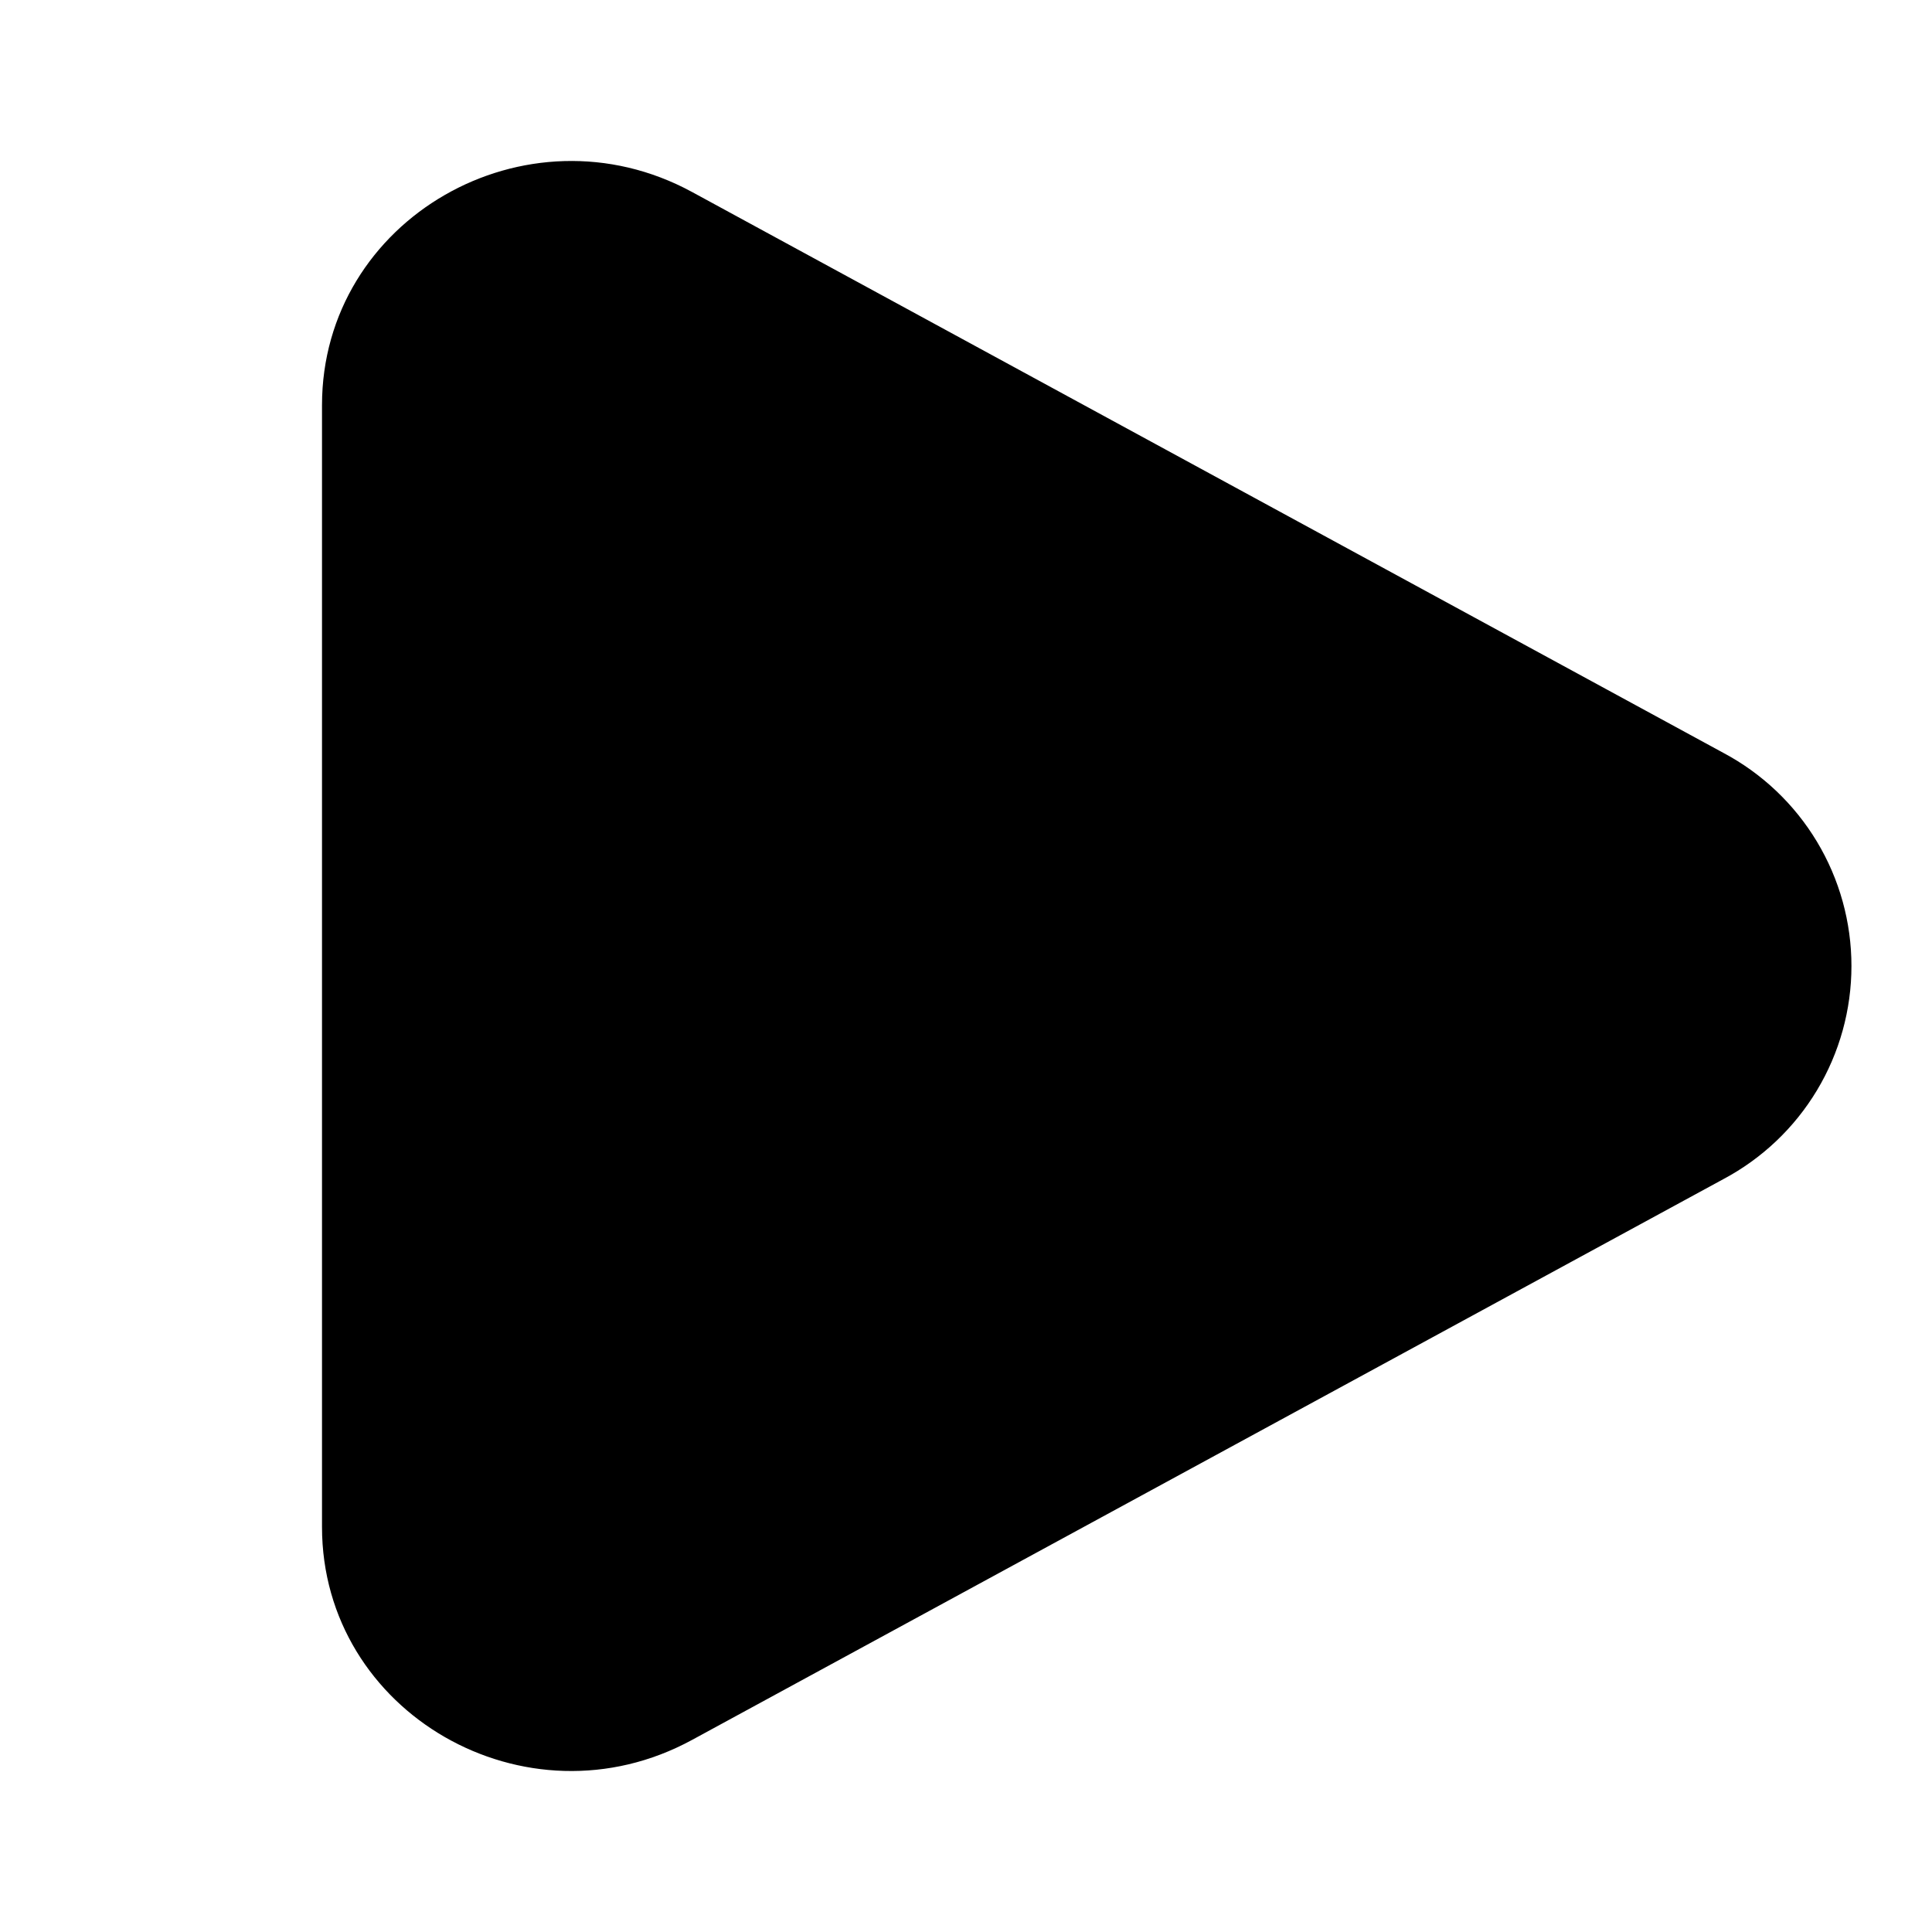 <svg width="88" height="88" viewBox="0 0 88 88" fill="none" xmlns="http://www.w3.org/2000/svg">
<path d="M78.5 34.294C80.261 35.231 81.734 36.629 82.761 38.339C83.788 40.048 84.331 42.005 84.331 44C84.331 45.995 83.788 47.952 82.761 49.661C81.734 51.371 80.261 52.769 78.5 53.706L31.522 79.251C23.958 83.369 14.667 78.016 14.667 69.549V18.454C14.667 9.984 23.958 4.635 31.522 8.745L78.5 34.294Z" fill="black"/>
</svg>
